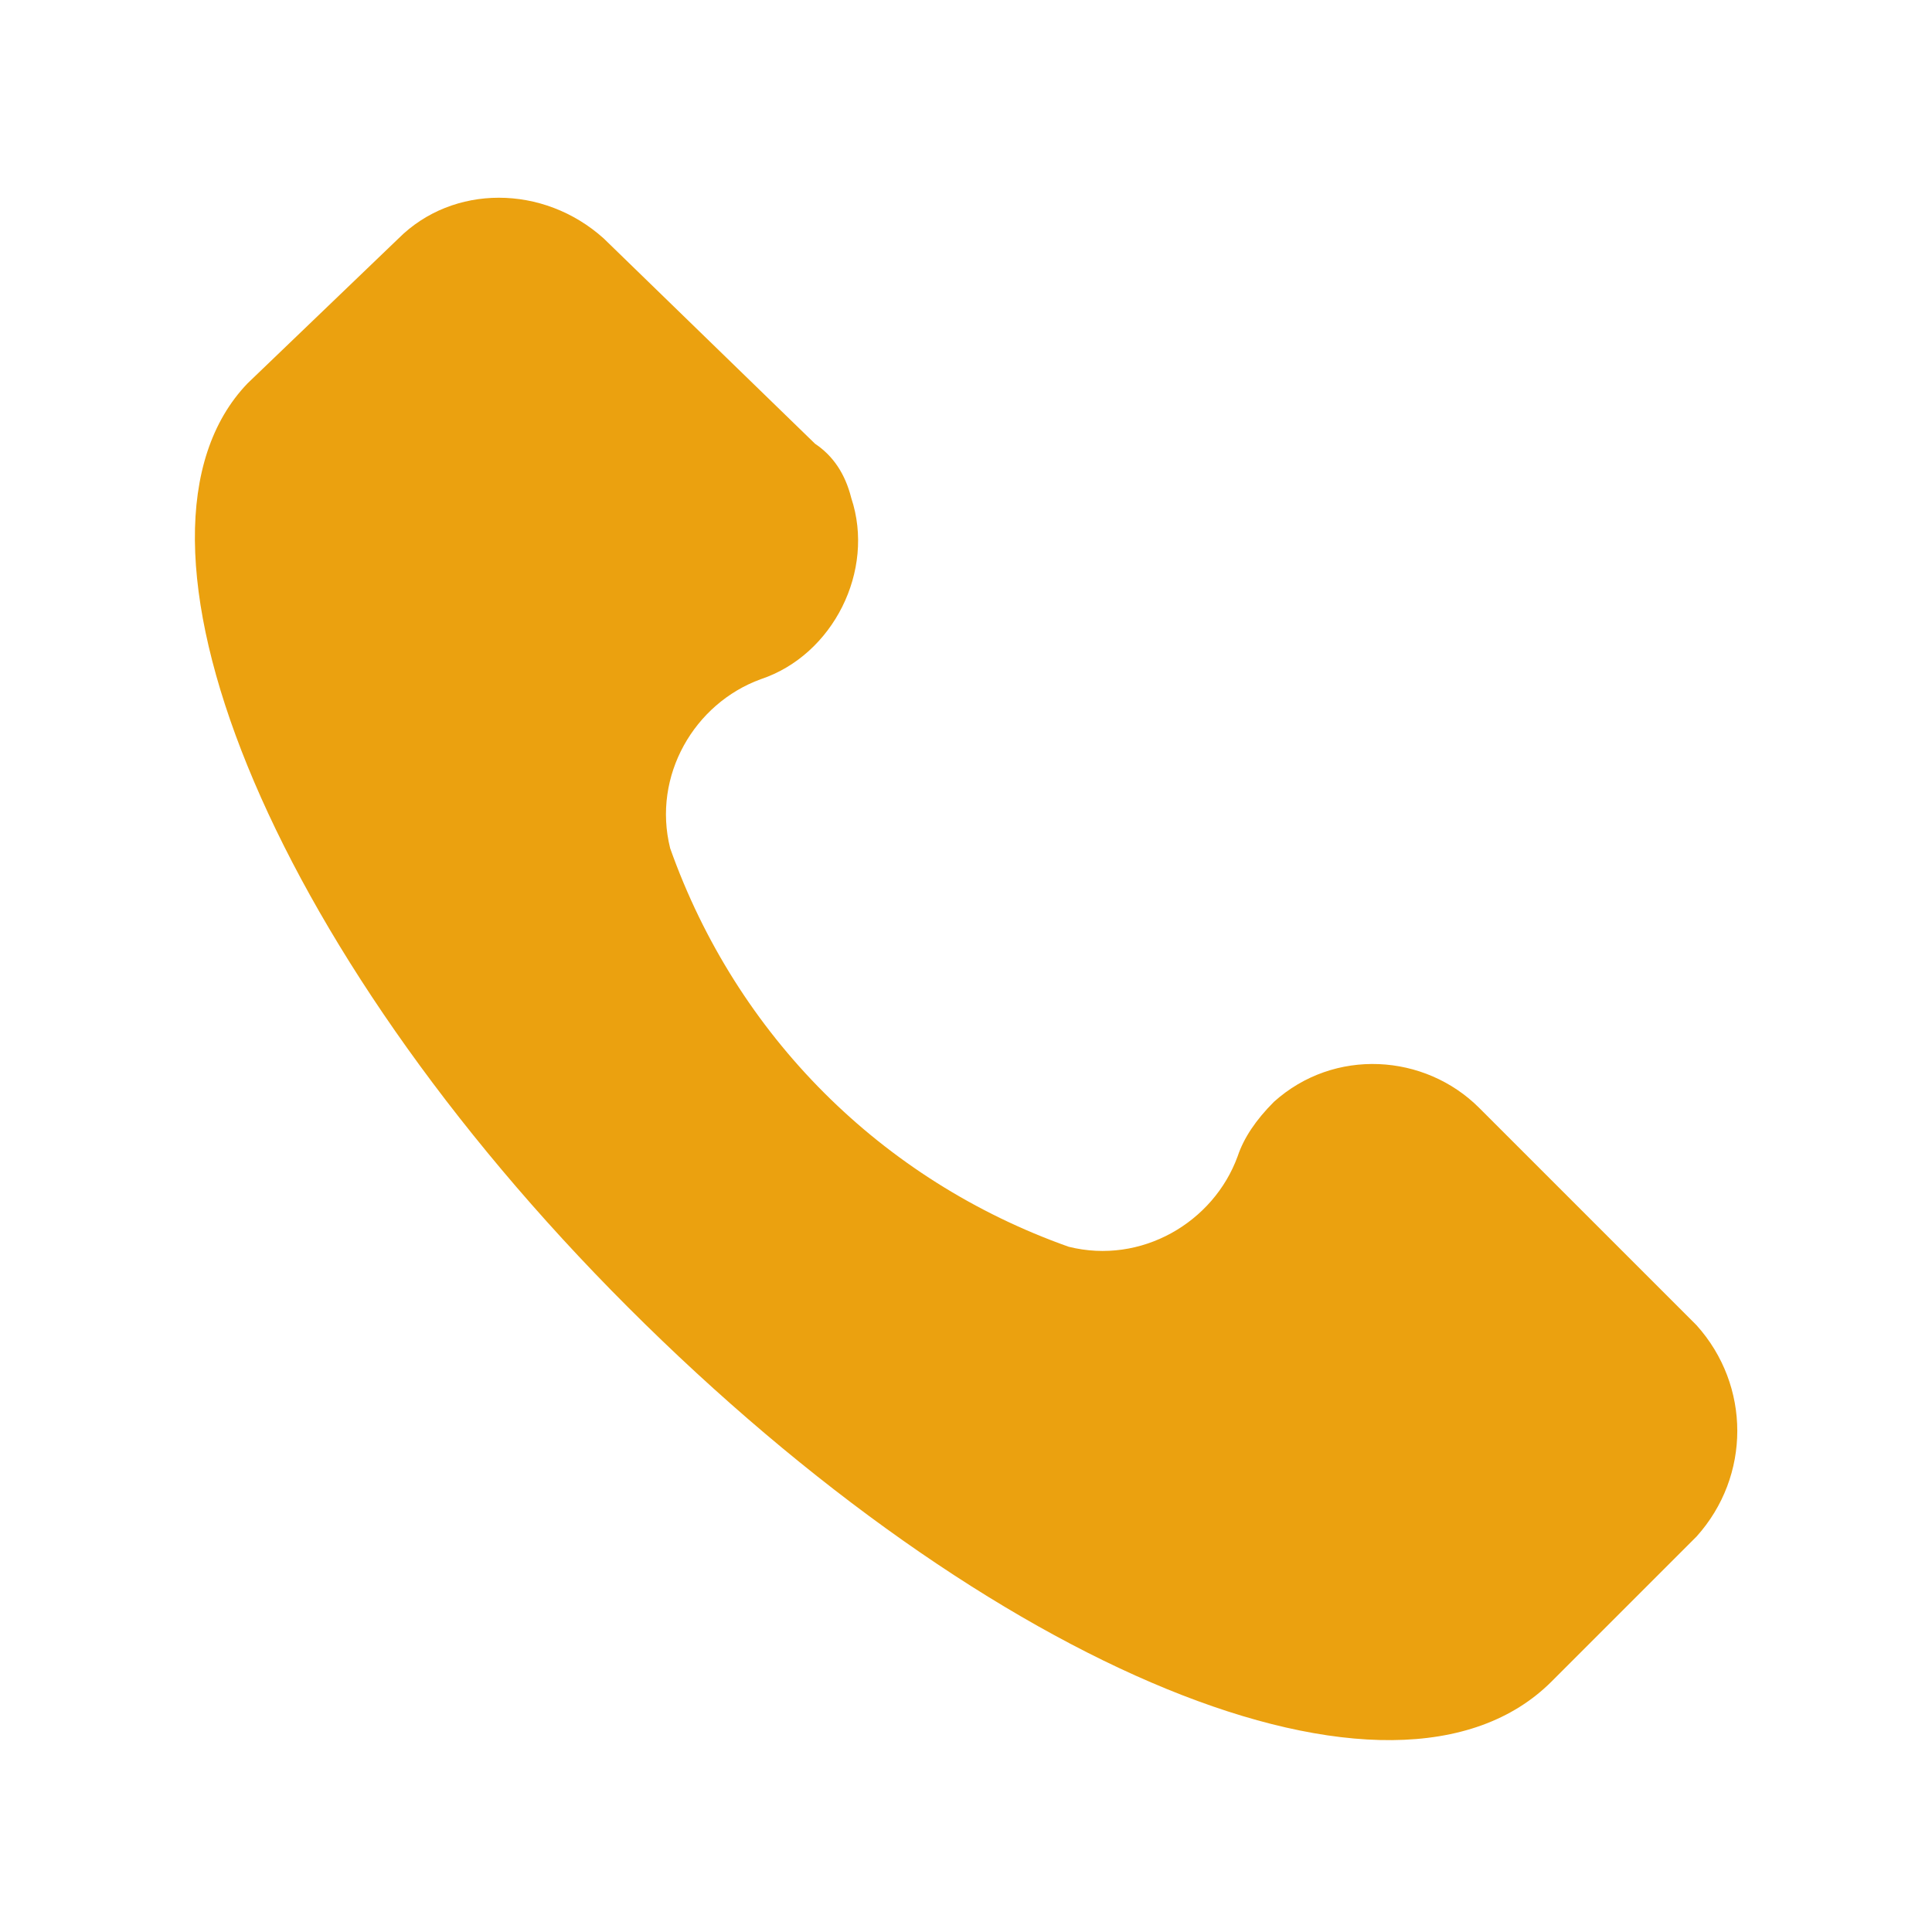 <svg id="SvgjsSvg1050" width="288" height="288" xmlns="http://www.w3.org/2000/svg" version="1.1" xmlns:xlink="http://www.w3.org/1999/xlink" xmlns:svgjs="http://svgjs.com/svgjs"><defs id="SvgjsDefs1051"></defs><g id="SvgjsG1052"><svg xmlns="http://www.w3.org/2000/svg" xmlns:svgjs="http://svgjs.com/svgjs" xmlns:xlink="http://www.w3.org/1999/xlink" width="288" height="288"><svg xmlns="http://www.w3.org/2000/svg" width="288" height="288" enable-background="new 0 0 32 26.3" viewBox="0 0 32 26.3"><path fill="#eba10f" d="M28.1,19.1l-3.6-3.6c-0.9-0.9-2.4-1-3.4-0.1c-0.3,0.3-0.5,0.6-0.6,0.9
	c-0.4,1.1-1.6,1.8-2.8,1.5c-3.1-1.1-5.5-3.5-6.6-6.6c-0.3-1.2,0.4-2.4,1.5-2.8c1.2-0.4,1.9-1.8,1.5-3c-0.1-0.4-0.3-0.7-0.6-0.9
	L10,1.1c-1-0.9-2.5-0.9-3.4,0L4.1,3.5C1.7,6,4.4,12.8,10.4,18.8s12.7,8.8,15.3,6.2l2.4-2.4C29,21.6,29,20.1,28.1,19.1z" class="color717070 svgShape color0081c7"></path></svg></svg></g></svg>